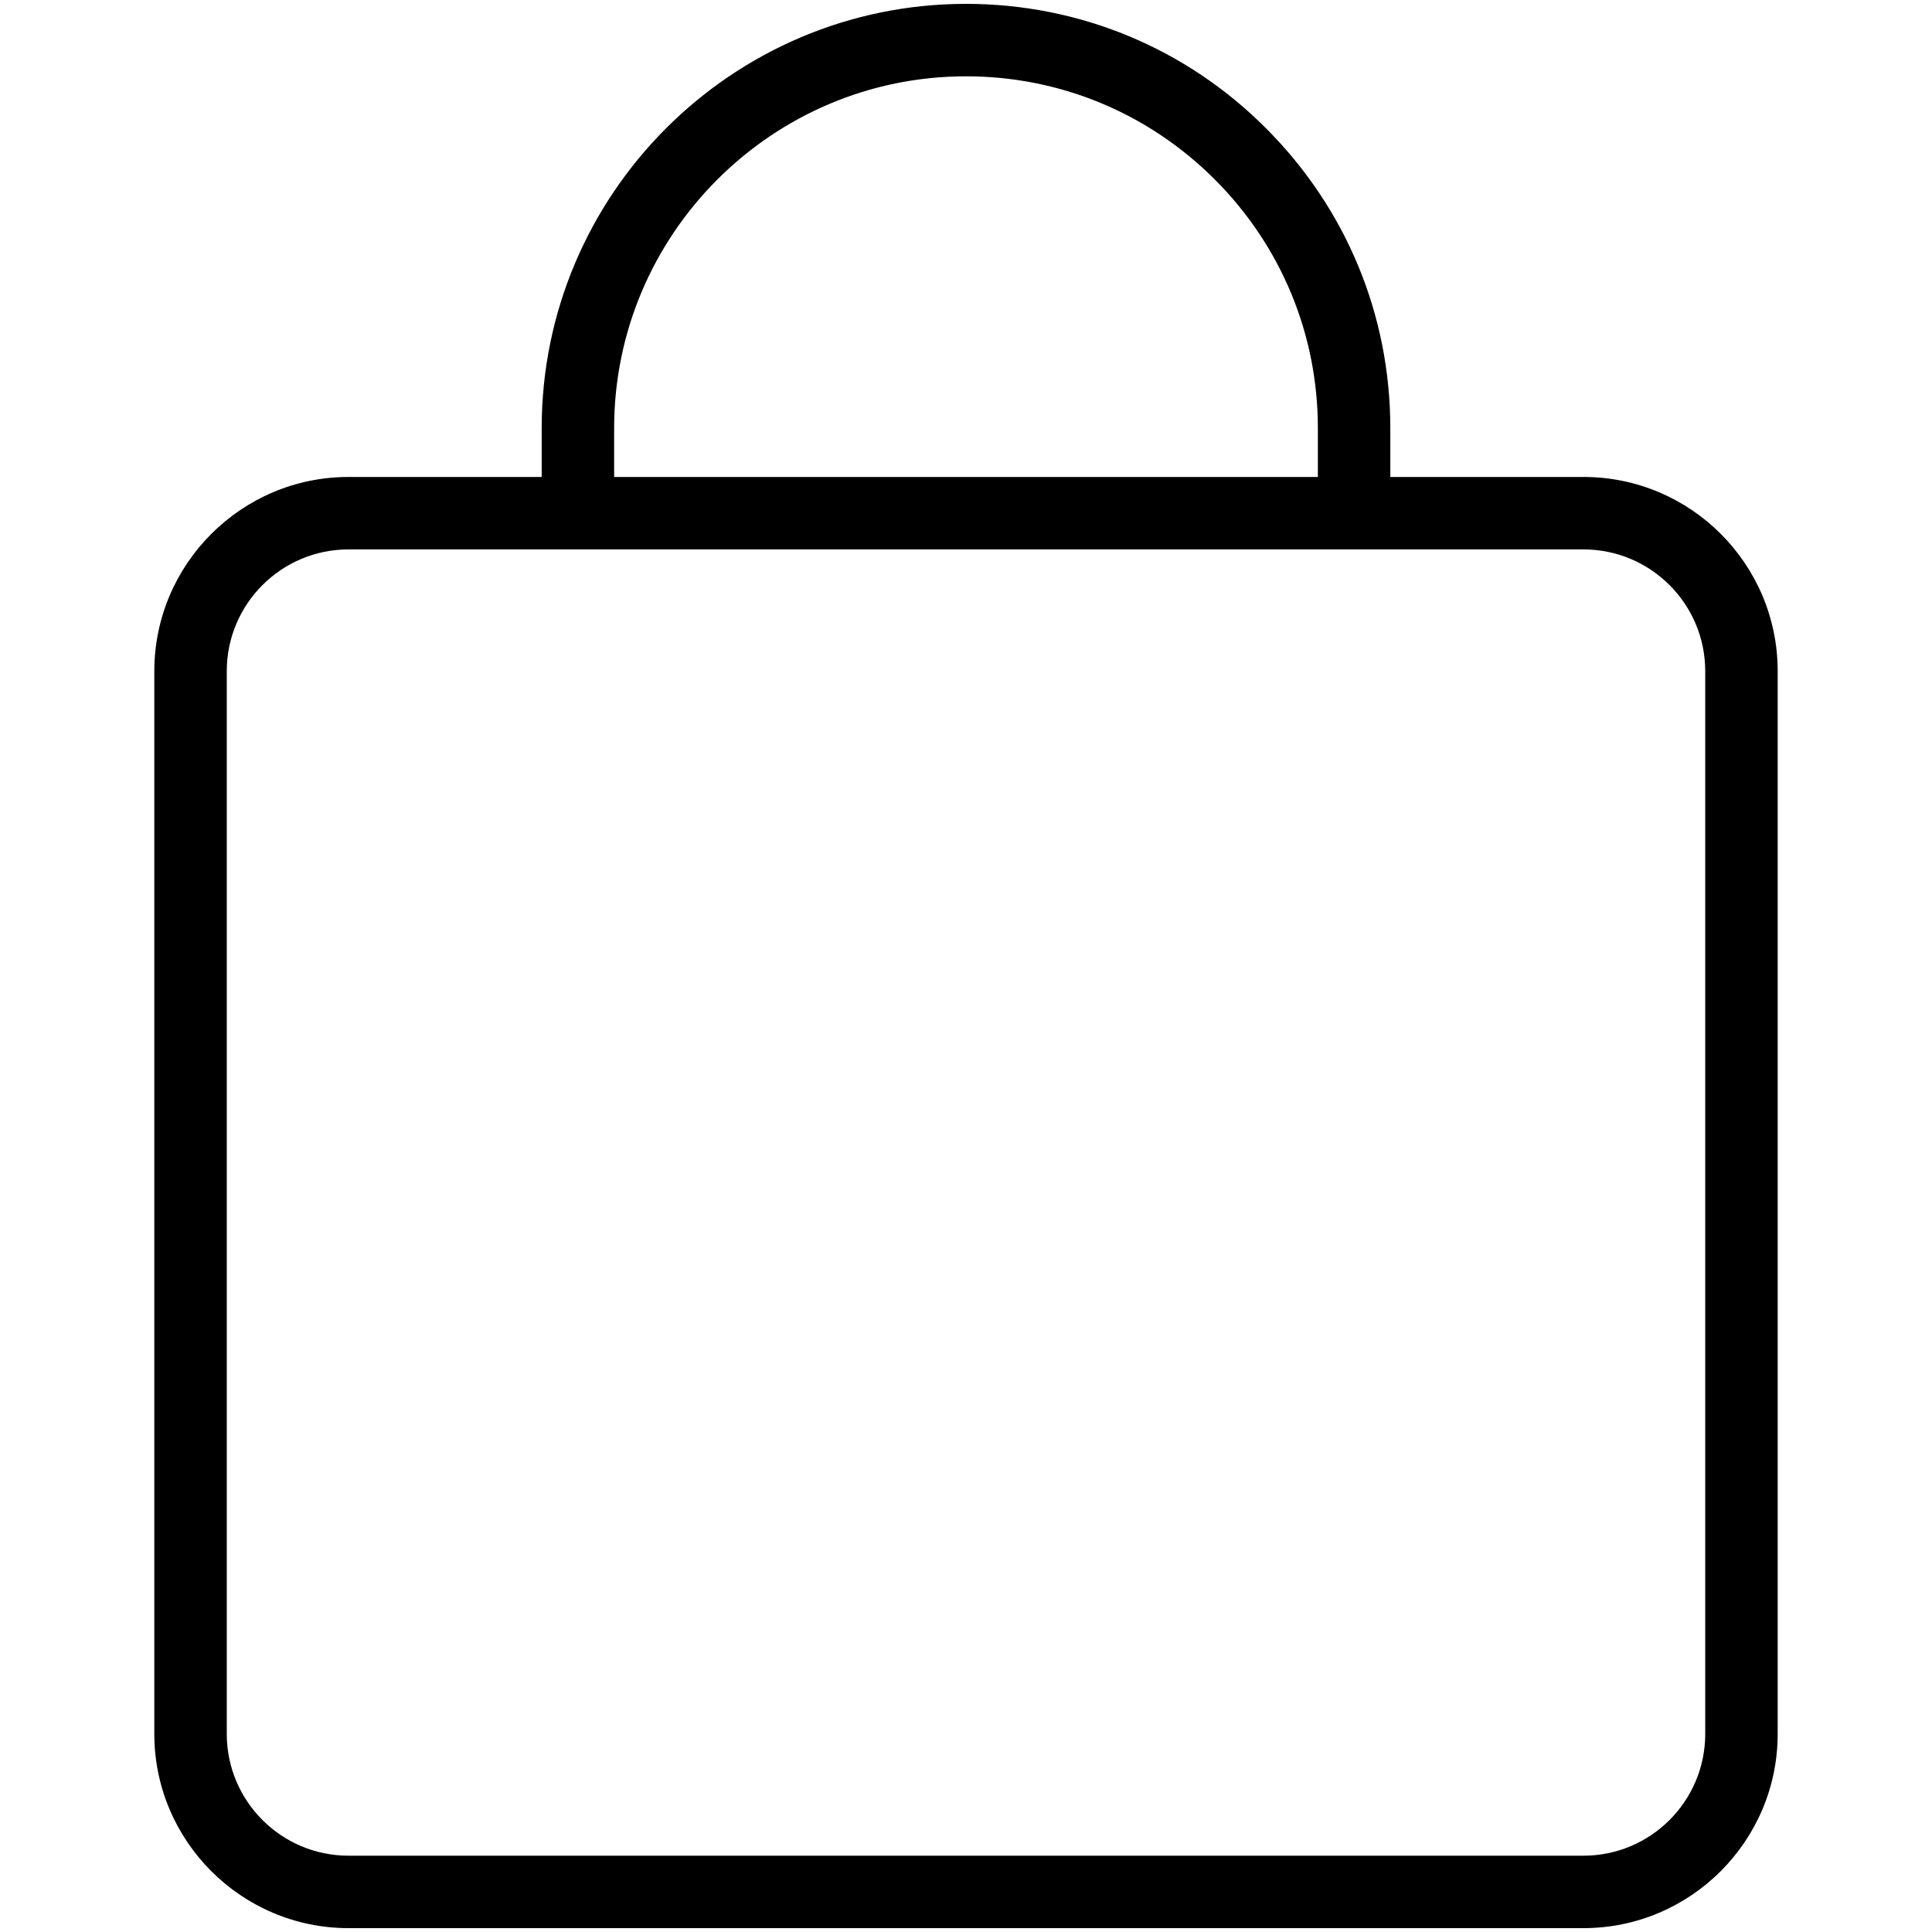 <?xml version="1.0" encoding="utf-8"?>
<!-- Generator: Adobe Illustrator 27.0.0, SVG Export Plug-In . SVG Version: 6.00 Build 0)  -->
<svg version="1.1" id="Capa_1" xmlns="http://www.w3.org/2000/svg" xmlns:xlink="http://www.w3.org/1999/xlink" x="0px" y="0px"
	 viewBox="0 0 800 800" style="enable-background:new 0 0 800 800;" xml:space="preserve">
<path d="M655.7,197.5h-80v-20.2c0-46.9-18.3-91-51.5-124.2C491.1,19.9,446.9,1.6,400,1.6c-96.9,0-175.7,78.8-175.7,175.7v20.2h-80
	c-44.3,0-80.4,36.1-80.4,80.4V718c0,44.3,36.1,80.4,80.4,80.4h511.4c44.3,0,80.4-36.1,80.4-80.4V277.9
	C736.1,233.6,700.1,197.5,655.7,197.5z M254.3,177.3C254.3,97,319.7,31.6,400,31.6c38.9,0,75.5,15.2,103,42.7
	c27.5,27.5,42.7,64.1,42.7,103v20.2H254.3V177.3z M706.1,718c0,27.8-22.6,50.4-50.4,50.4H144.3c-27.8,0-50.4-22.6-50.4-50.4V277.9
	c0-27.8,22.6-50.4,50.4-50.4h511.4c27.8,0,50.4,22.6,50.4,50.4V718z"/>
</svg>
